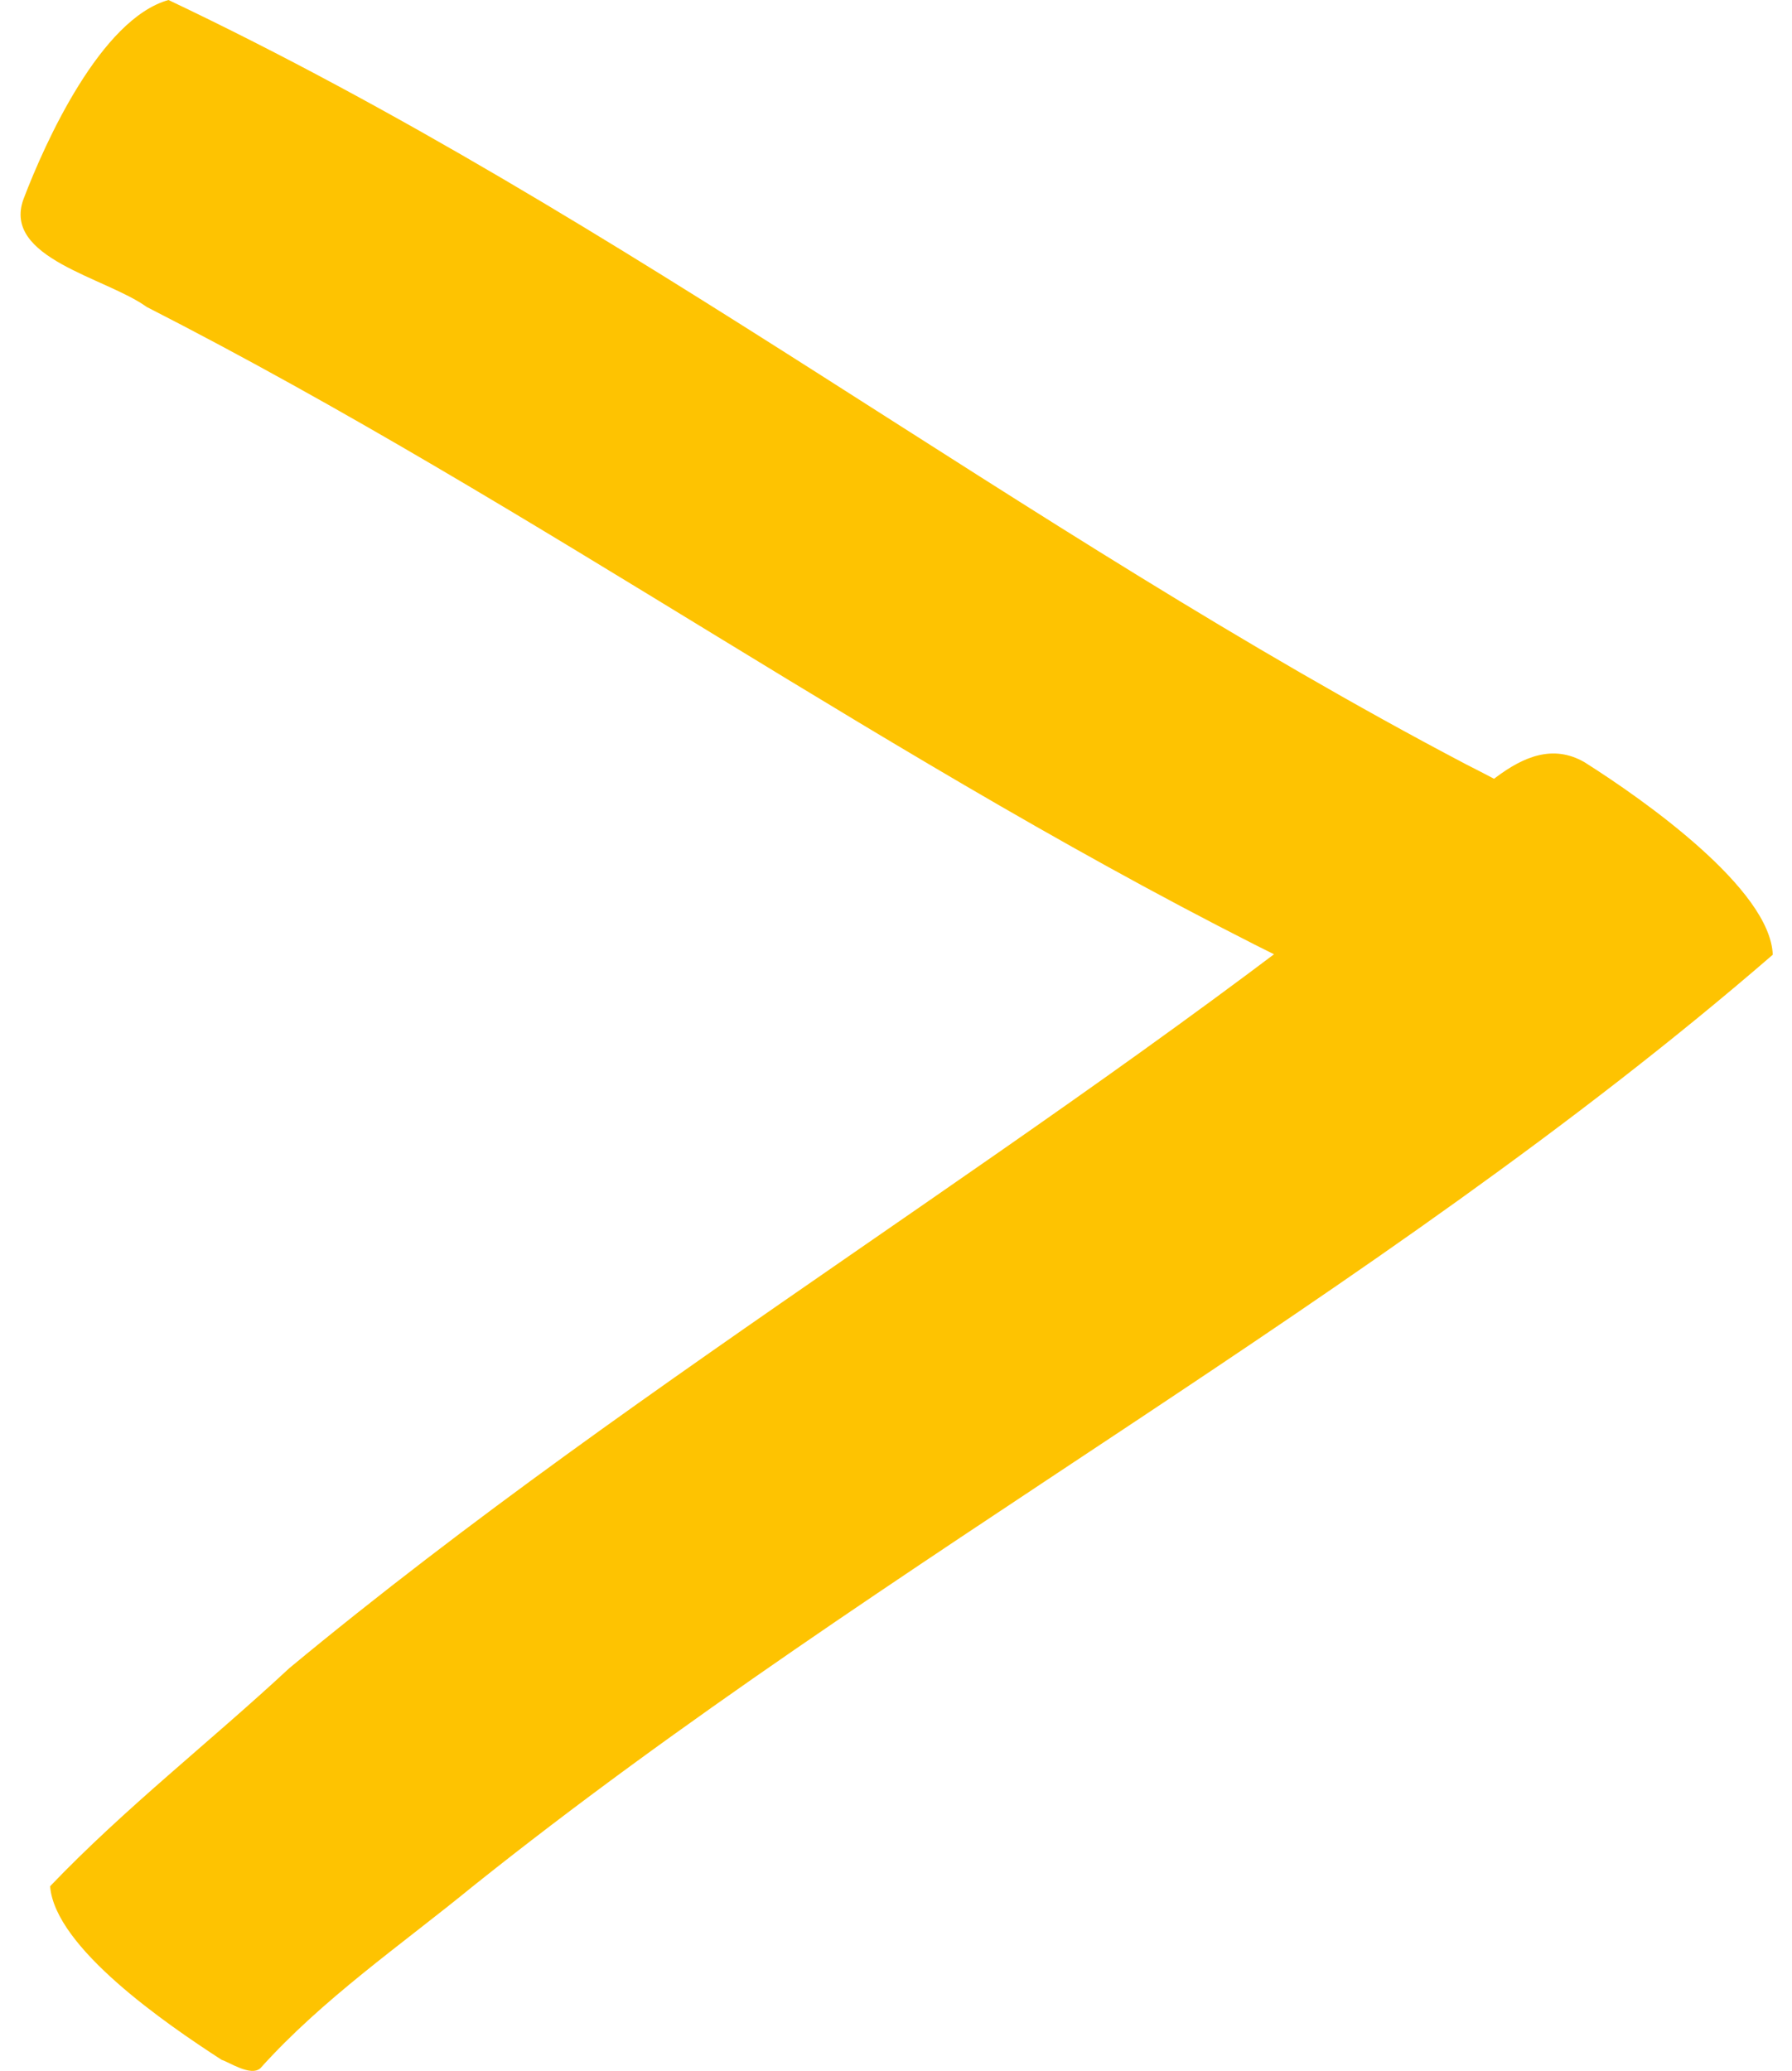 <svg viewBox="0 0 45 52" fill="none">
  <path
    d="M32.443 24.187C22.432 19.243 13.575 12.758 3.685 7.708C2.654 6.964 0.045 6.485 0.591 4.997C1.137 3.562 2.532 0.478 4.231 0C15.759 5.475 25.587 13.289 36.811 19.19C38.813 20.2 40.694 21.369 42.879 22.114C43.182 22.273 42.879 22.805 42.879 22.911C42.333 24.24 41.119 26.951 39.602 27.429C37.115 26.473 34.87 25.25 32.443 24.187Z"
    fill="#FEC301"
  />
  <path
    d="M5.566 51.722C4.17 50.818 1.38 48.904 1.258 47.363C3.139 45.396 5.263 43.748 7.265 41.887C16.244 34.445 26.619 28.439 35.659 21.103C36.811 20.412 38.207 18.232 39.784 19.136C41.301 20.093 44.456 22.326 44.517 23.973C34.506 32.638 22.25 39.07 11.876 47.363C10.056 48.851 8.114 50.18 6.537 51.934C6.294 52.147 5.748 51.775 5.566 51.722Z"
    fill="#FEC301"
  />
</svg>
